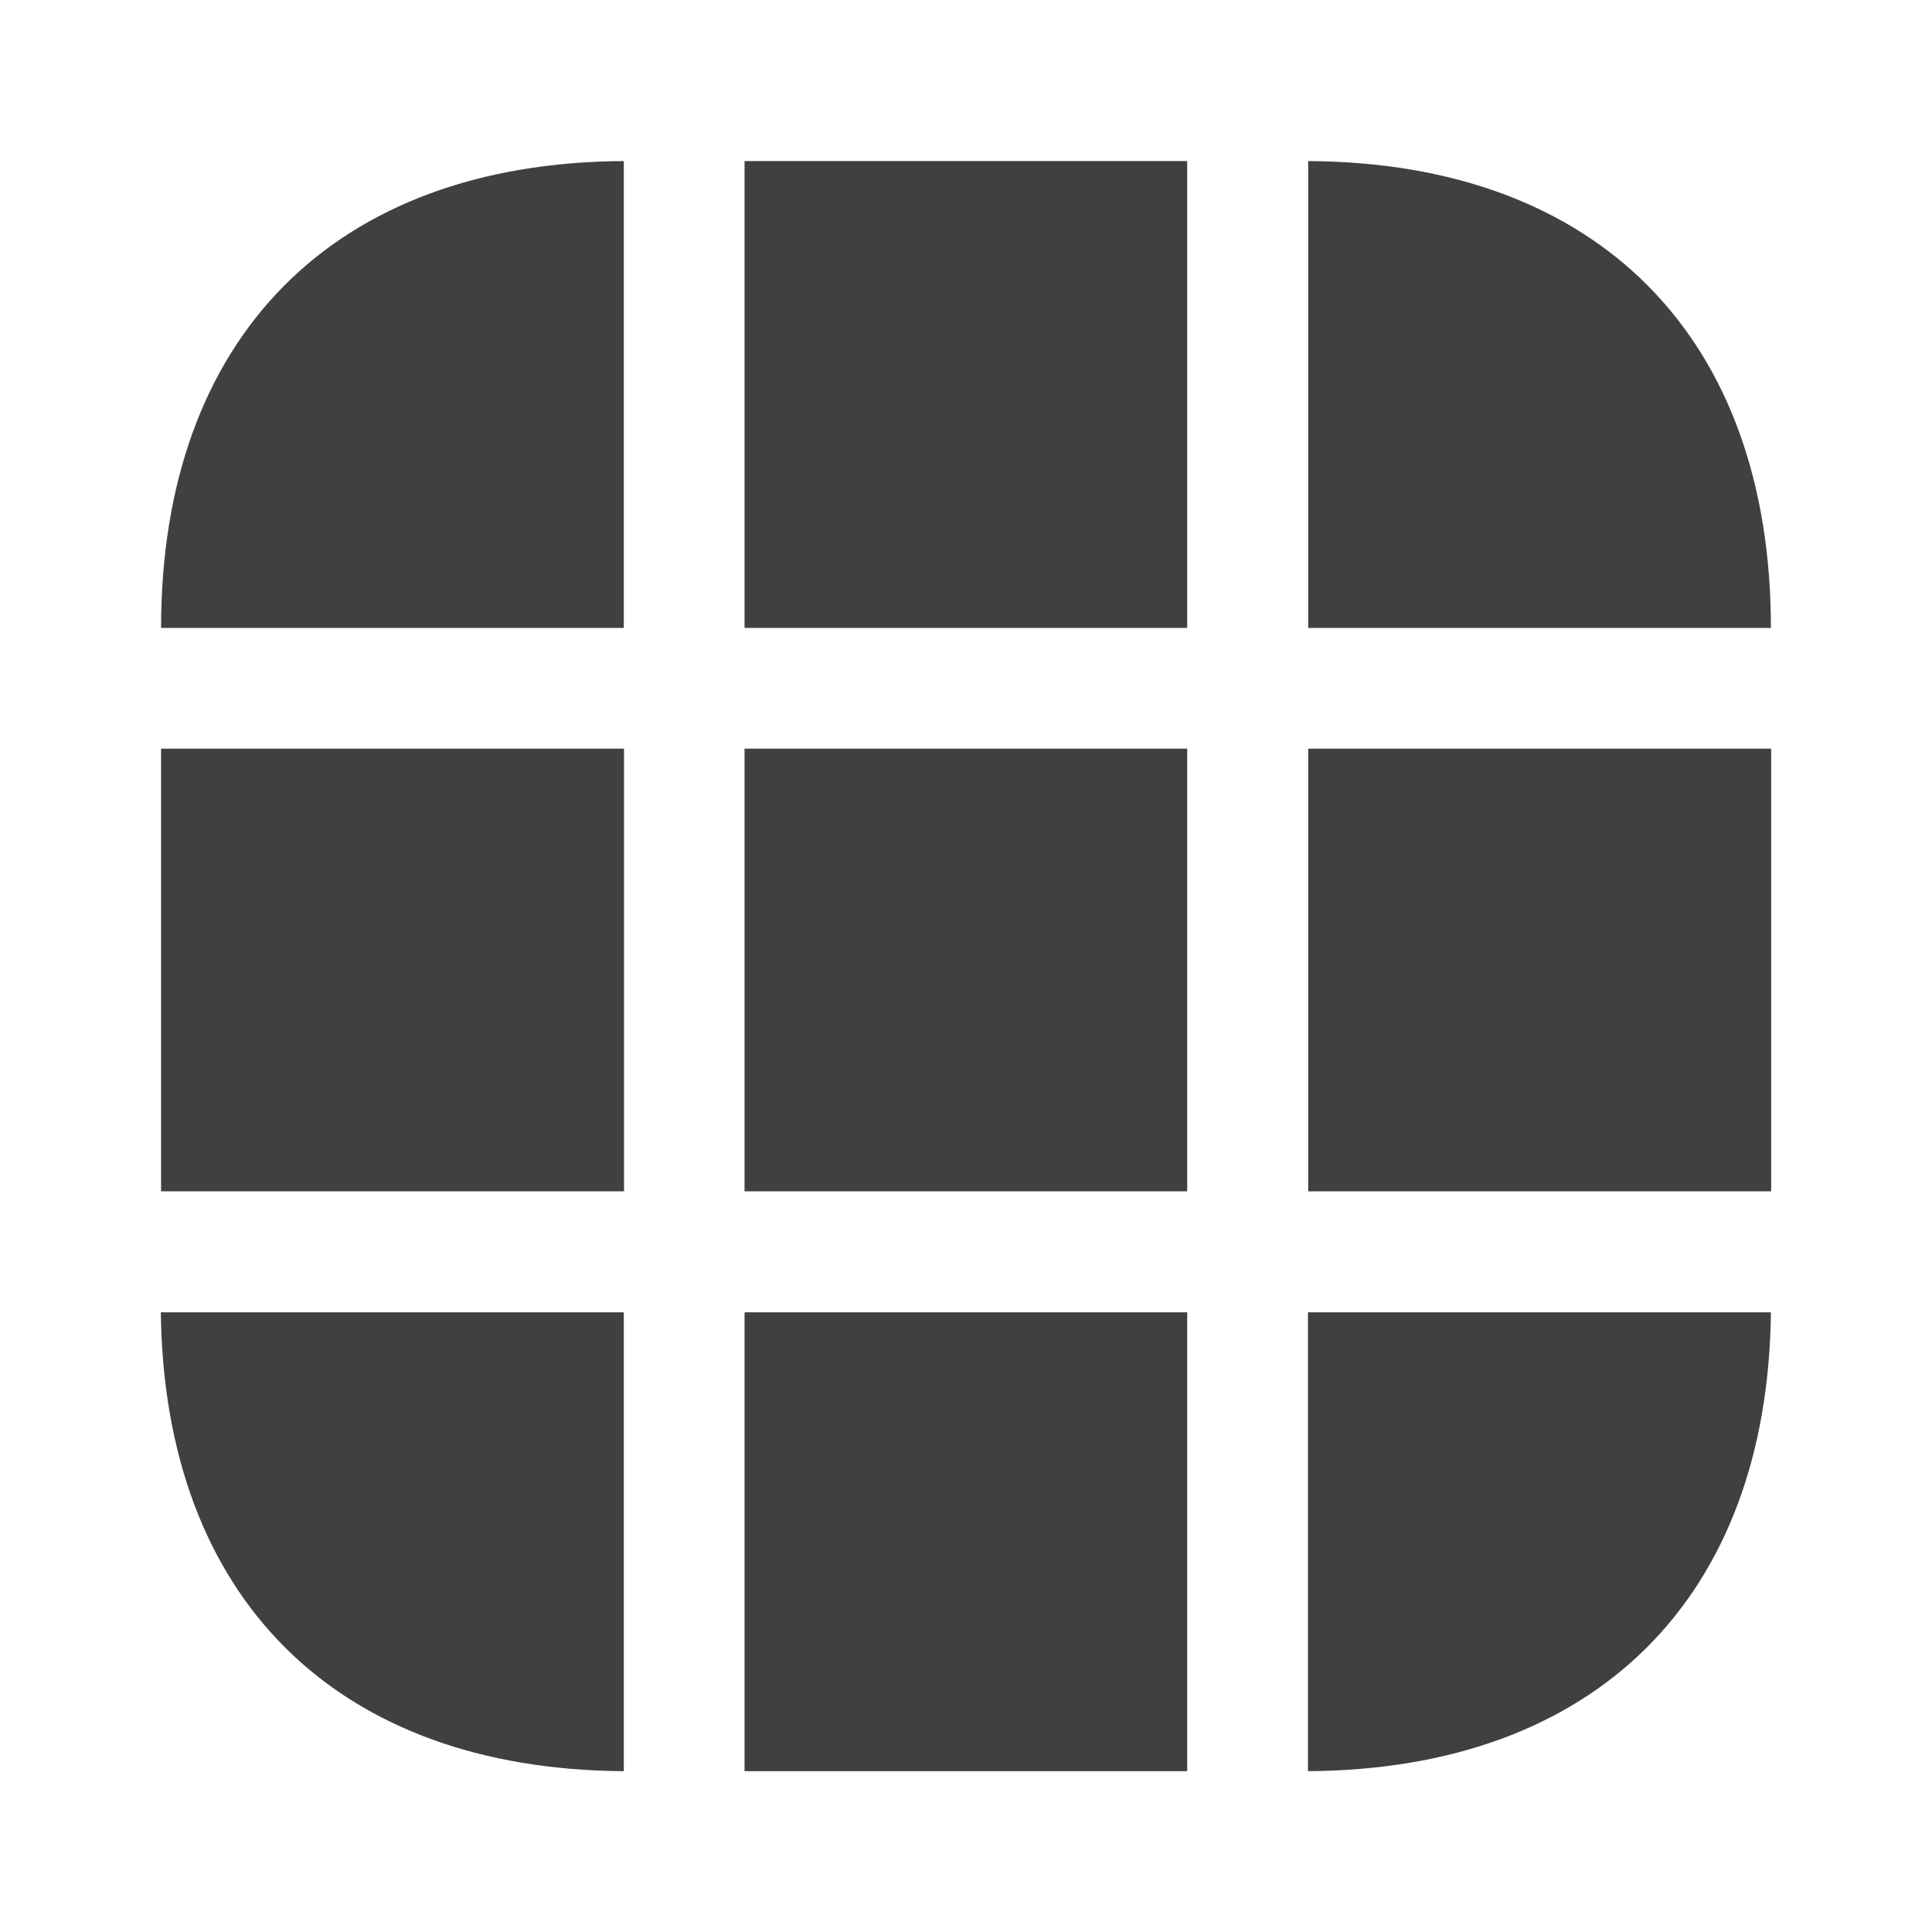 <?xml version="1.0" encoding="utf-8"?>
<!-- Generator: Adobe Illustrator 26.1.0, SVG Export Plug-In . SVG Version: 6.00 Build 0)  -->
<svg version="1.1" id="Layer_1" xmlns="http://www.w3.org/2000/svg" xmlns:xlink="http://www.w3.org/1999/xlink" x="0px" y="0px"
	 viewBox="0 0 800 800" style="enable-background:new 0 0 800 800;" xml:space="preserve">
<style type="text/css">
	.st0{fill:#404040;}
</style>
<path class="st0" d="M258.3,66.7V260H66.7C66.7,139.7,138.3,67.3,258.3,66.7z"/>
<path class="st0" d="M733.3,260H541.7V66.7C661.7,67.3,733.3,139.7,733.3,260z"/>
<path class="st0" d="M733.3,543.4c-1.3,118.3-72.7,189.3-191.7,190v-190H733.3z"/>
<path class="st0" d="M258.3,543.4v190c-119-0.7-190.3-71.7-191.7-190H258.3z"/>
<path class="st0" d="M258.3,310H66.7v183.3h191.7V310z"/>
<path class="st0" d="M733.3,310H541.7v183.3h191.7V310z"/>
<path class="st0" d="M491.7,310H308.3v183.3h183.3V310z"/>
<path class="st0" d="M491.7,66.7H308.3V260h183.3V66.7z"/>
<path class="st0" d="M491.7,543.4H308.3v190h183.3V543.4z"/>
</svg>

